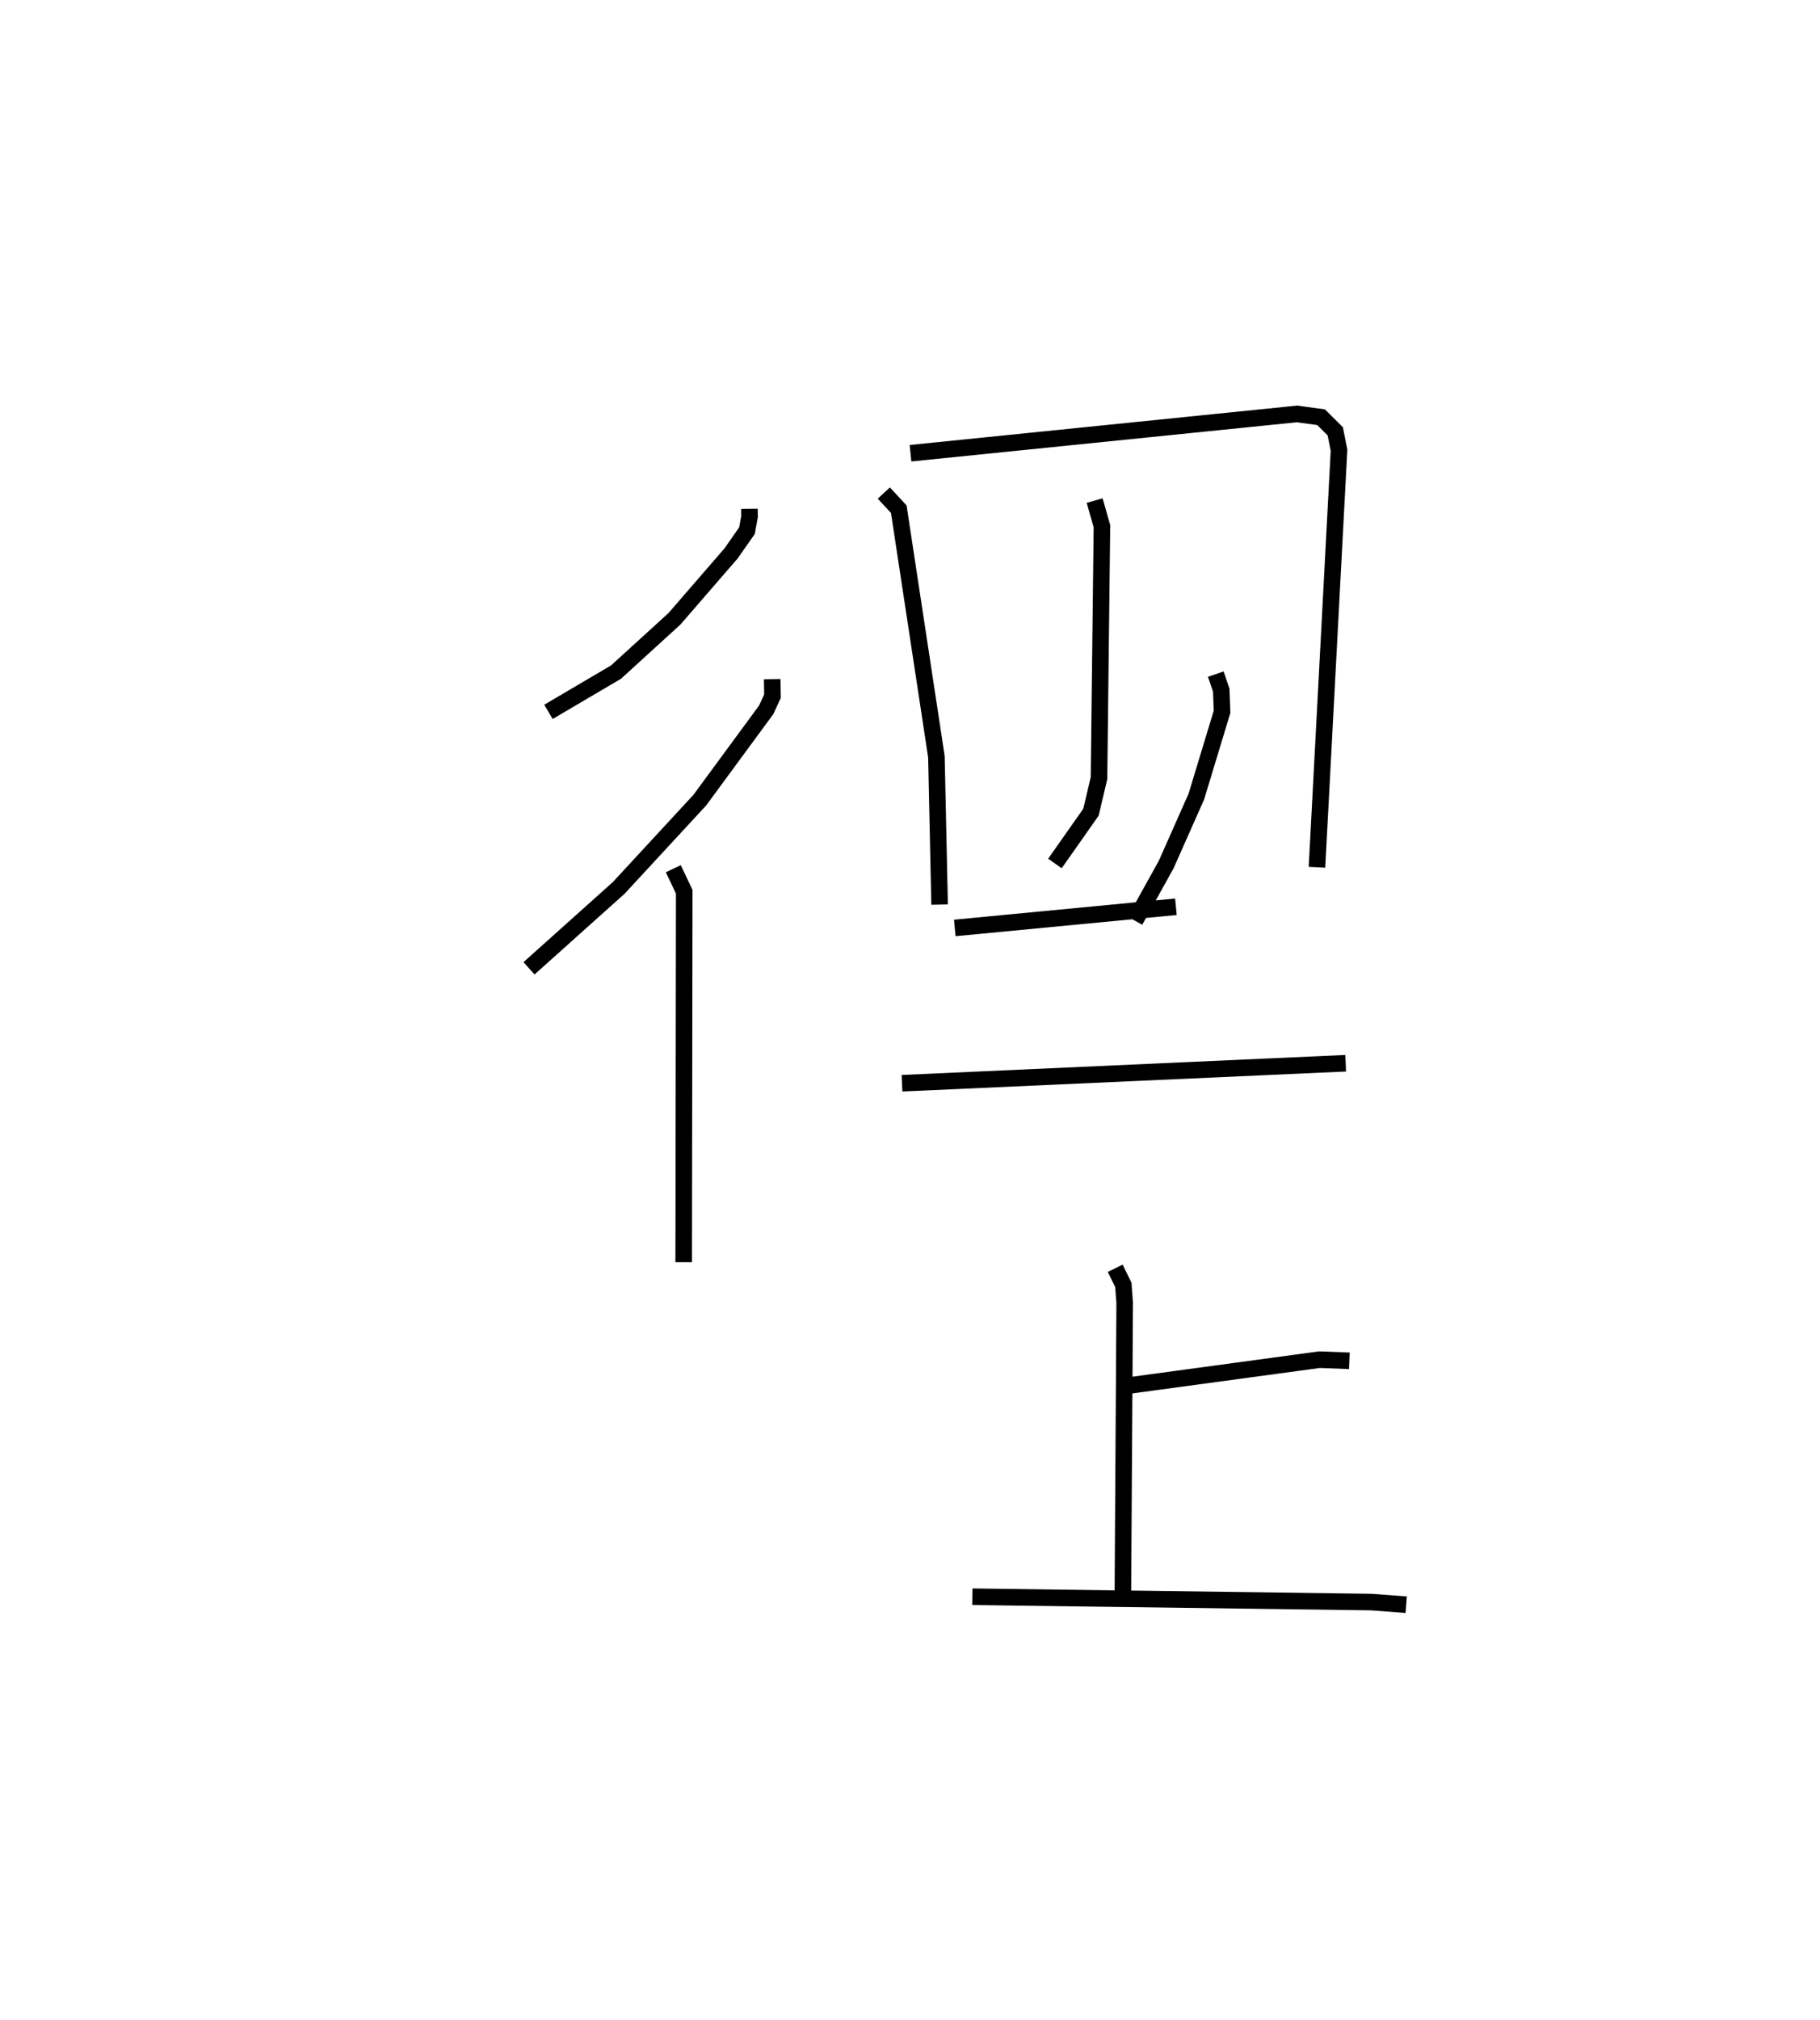 <?xml version="1.0" encoding="utf-8" ?>
<svg baseProfile="full" height="122.023" version="1.1" width="109.954" xmlns="http://www.w3.org/2000/svg" xmlns:ev="http://www.w3.org/2001/xml-events" xmlns:xlink="http://www.w3.org/1999/xlink"><defs /><rect fill="white" height="122.023" width="109.954" x="0" y="0" /><path d="M25,26.205 m0.0,0.0 m20.278,4.527 l0.005,0.467 -0.154,0.851 l-0.959,1.372 -3.422,3.952 l-3.532,3.22 -4.082,2.402 m13.518,-1.976 l0.016,1.031 -0.378,0.82 l-4.008,5.452 -4.899,5.302 l-5.423,4.86 m8.717,-6.016 l0.66,1.391 -0.032,22.376 m12.09,-46.456 l0.904,0.975 2.273,14.948 l0.194,8.934 m-1.758,-27.262 l23.344,-2.373 1.46,0.197 l0.858,0.853 0.226,1.141 l-1.332,25.188 m-13.431,-22.146 l0.44,1.549 -0.177,15.213 l-0.486,2.059 -2.177,3.097 m9.717,-11.437 l0.331,0.97 0.05,1.3 l-1.554,5.125 -1.824,4.11 l-1.883,3.39 m-10.887,0.436 l13.358,-1.279 m-16.546,10.658 l26.804,-1.208 m-13.925,12.384 l0.493,1.006 0.08,1.088 l-0.114,18.329 m0.201,-13.318 l11.682,-1.585 1.804,0.069 m-22.774,14.249 l24.097,0.323 2.112,0.159 " fill="none" stroke="black" stroke-width="1" /></svg>